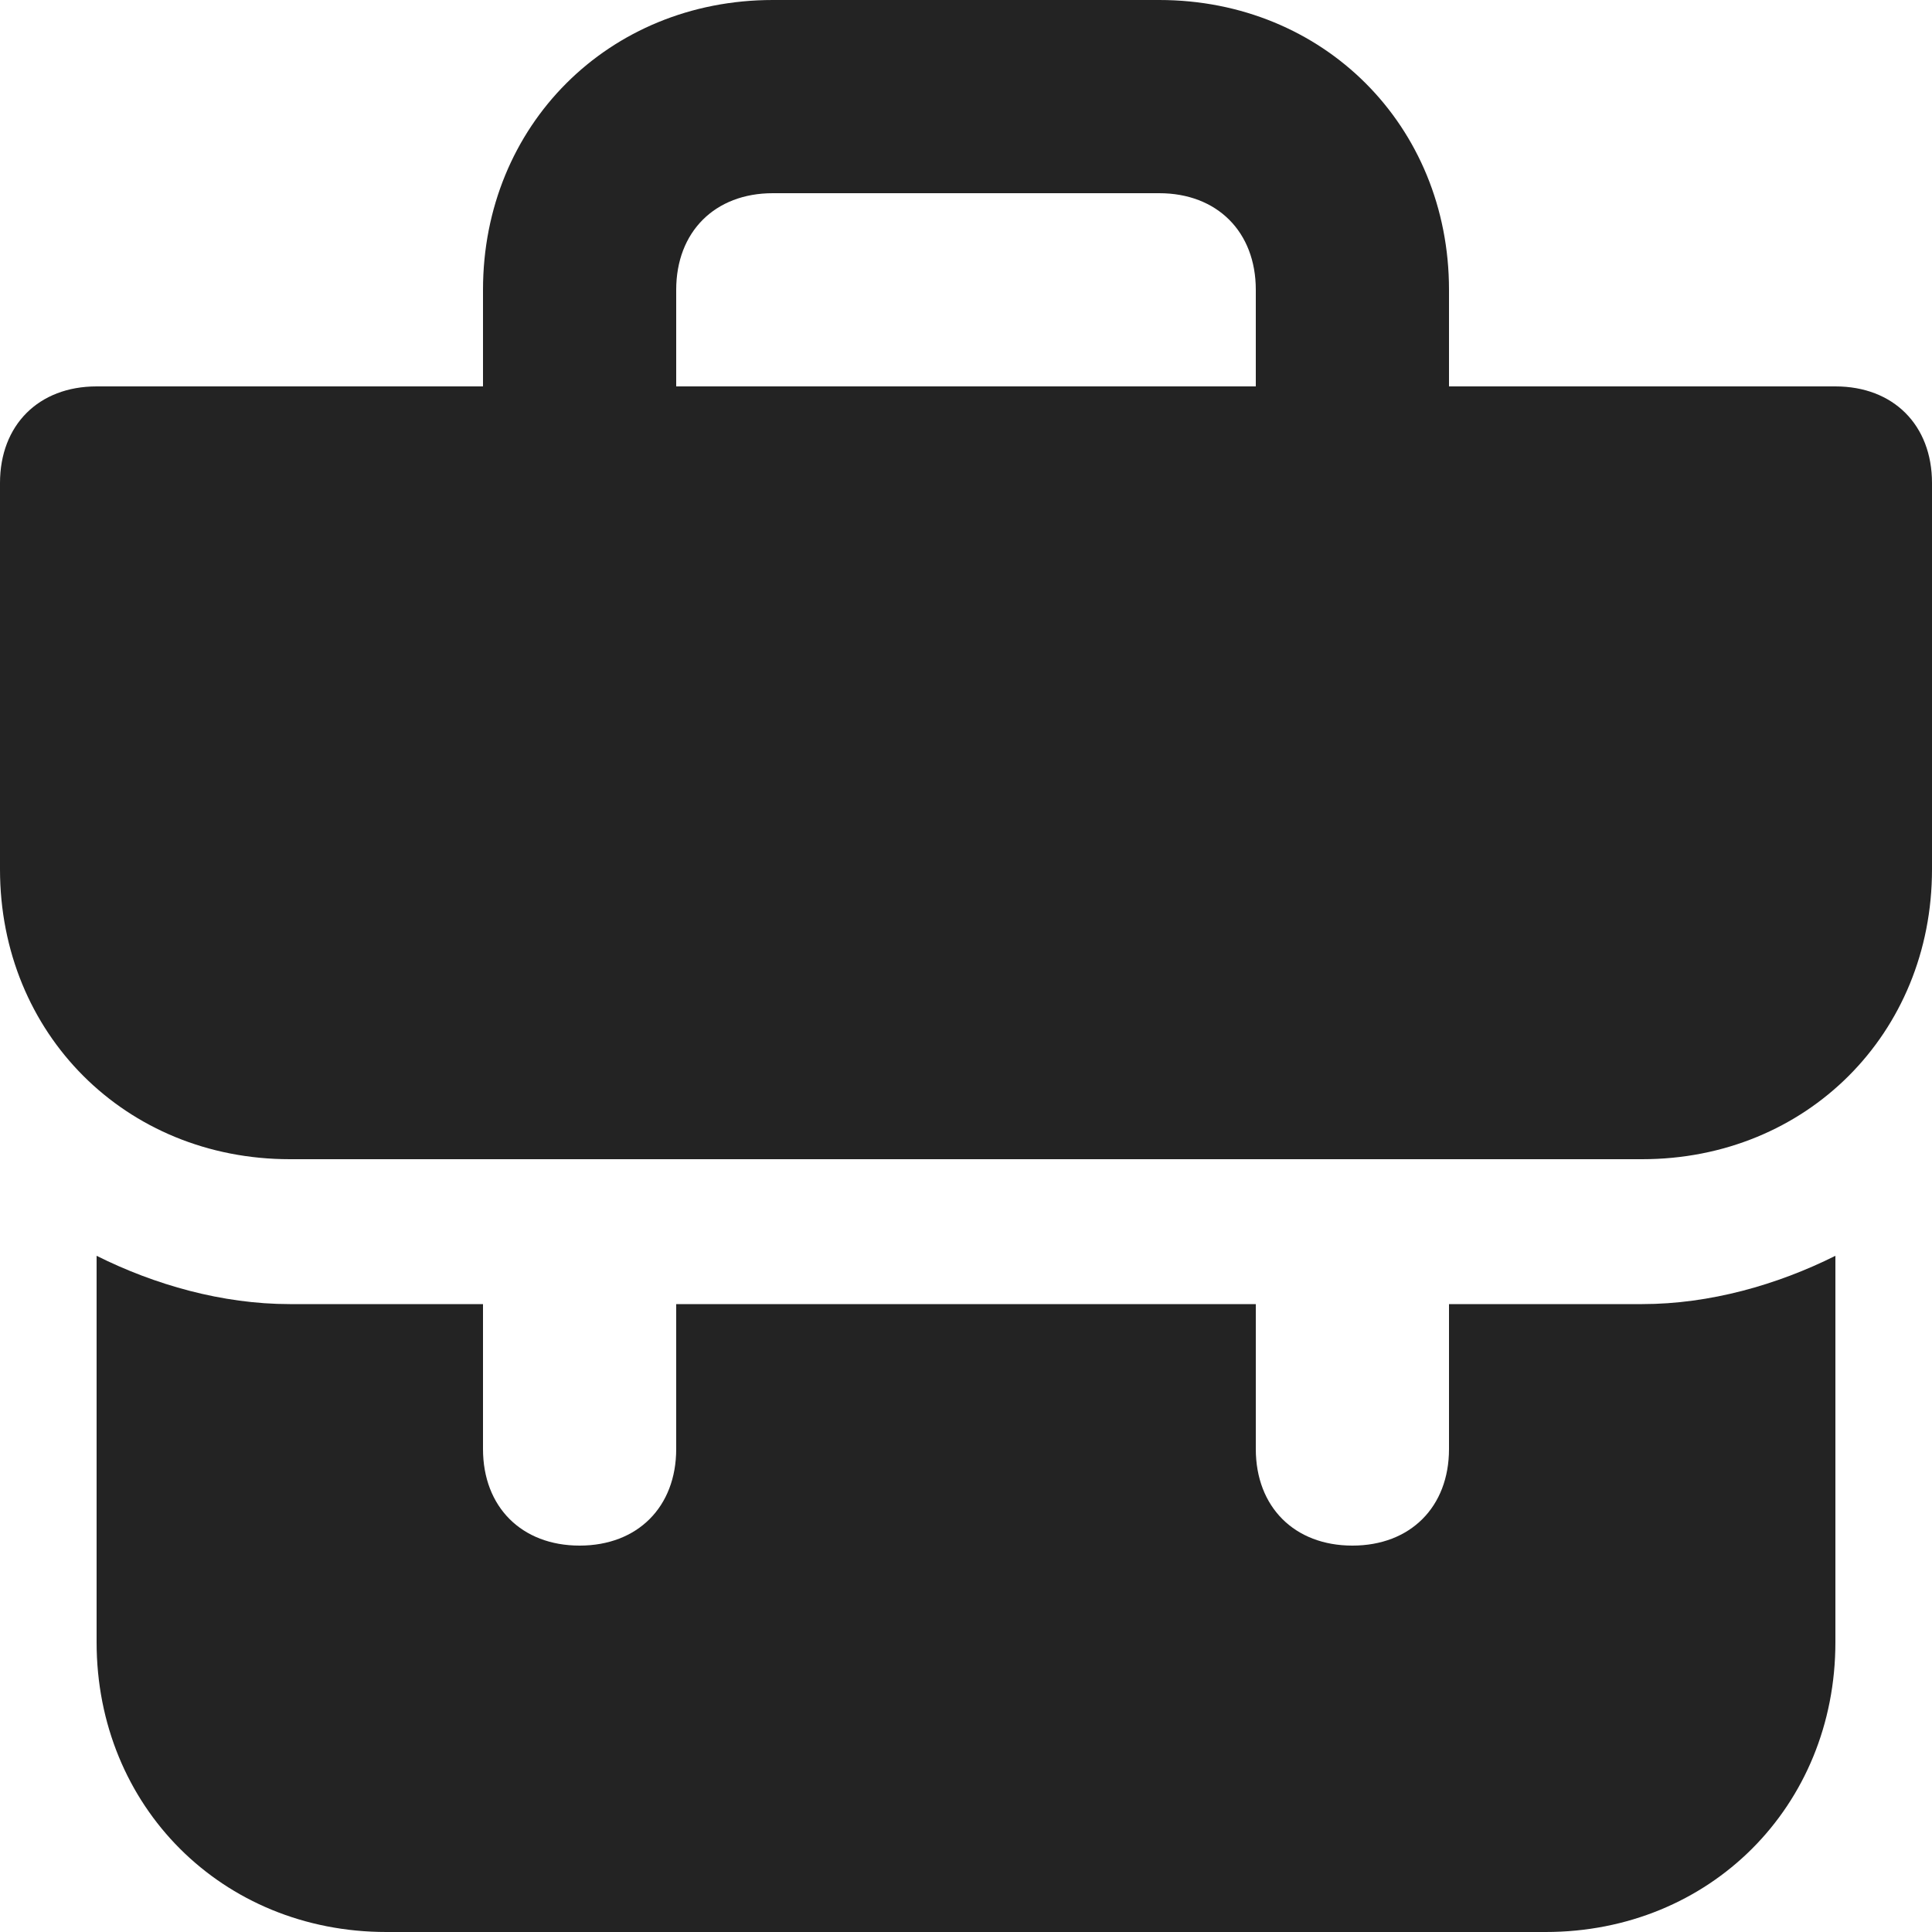 <svg width="15" height="15" viewBox="0 0 15 15" fill="none" xmlns="http://www.w3.org/2000/svg">
<path d="M11.25 10.125V11.25C11.25 11.7 10.95 12 10.5 12C10.05 12 9.75 11.7 9.75 11.25V10.125H5.25V11.25C5.25 11.7 4.95 12 4.5 12C4.05 12 3.75 11.7 3.75 11.25V10.125H2.25C1.725 10.125 1.2 9.975 0.75 9.75V12.75C0.75 14.025 1.725 15 3 15H12C13.275 15 14.25 14.025 14.25 12.75V9.75C13.8 9.975 13.275 10.125 12.75 10.125H11.25ZM14.25 3H11.25V2.25C11.25 0.975 10.275 0 9 0H6C4.725 0 3.75 0.975 3.75 2.25V3H0.75C0.3 3 0 3.3 0 3.75V6.75C0 8.025 0.975 9 2.25 9H12.75C14.025 9 15 8.025 15 6.75V3.75C15 3.3 14.7 3 14.25 3ZM9.75 3H5.25V2.25C5.25 1.8 5.55 1.5 6 1.5H9C9.45 1.5 9.75 1.8 9.75 2.25V3Z" fill="#232323"/>
</svg>
